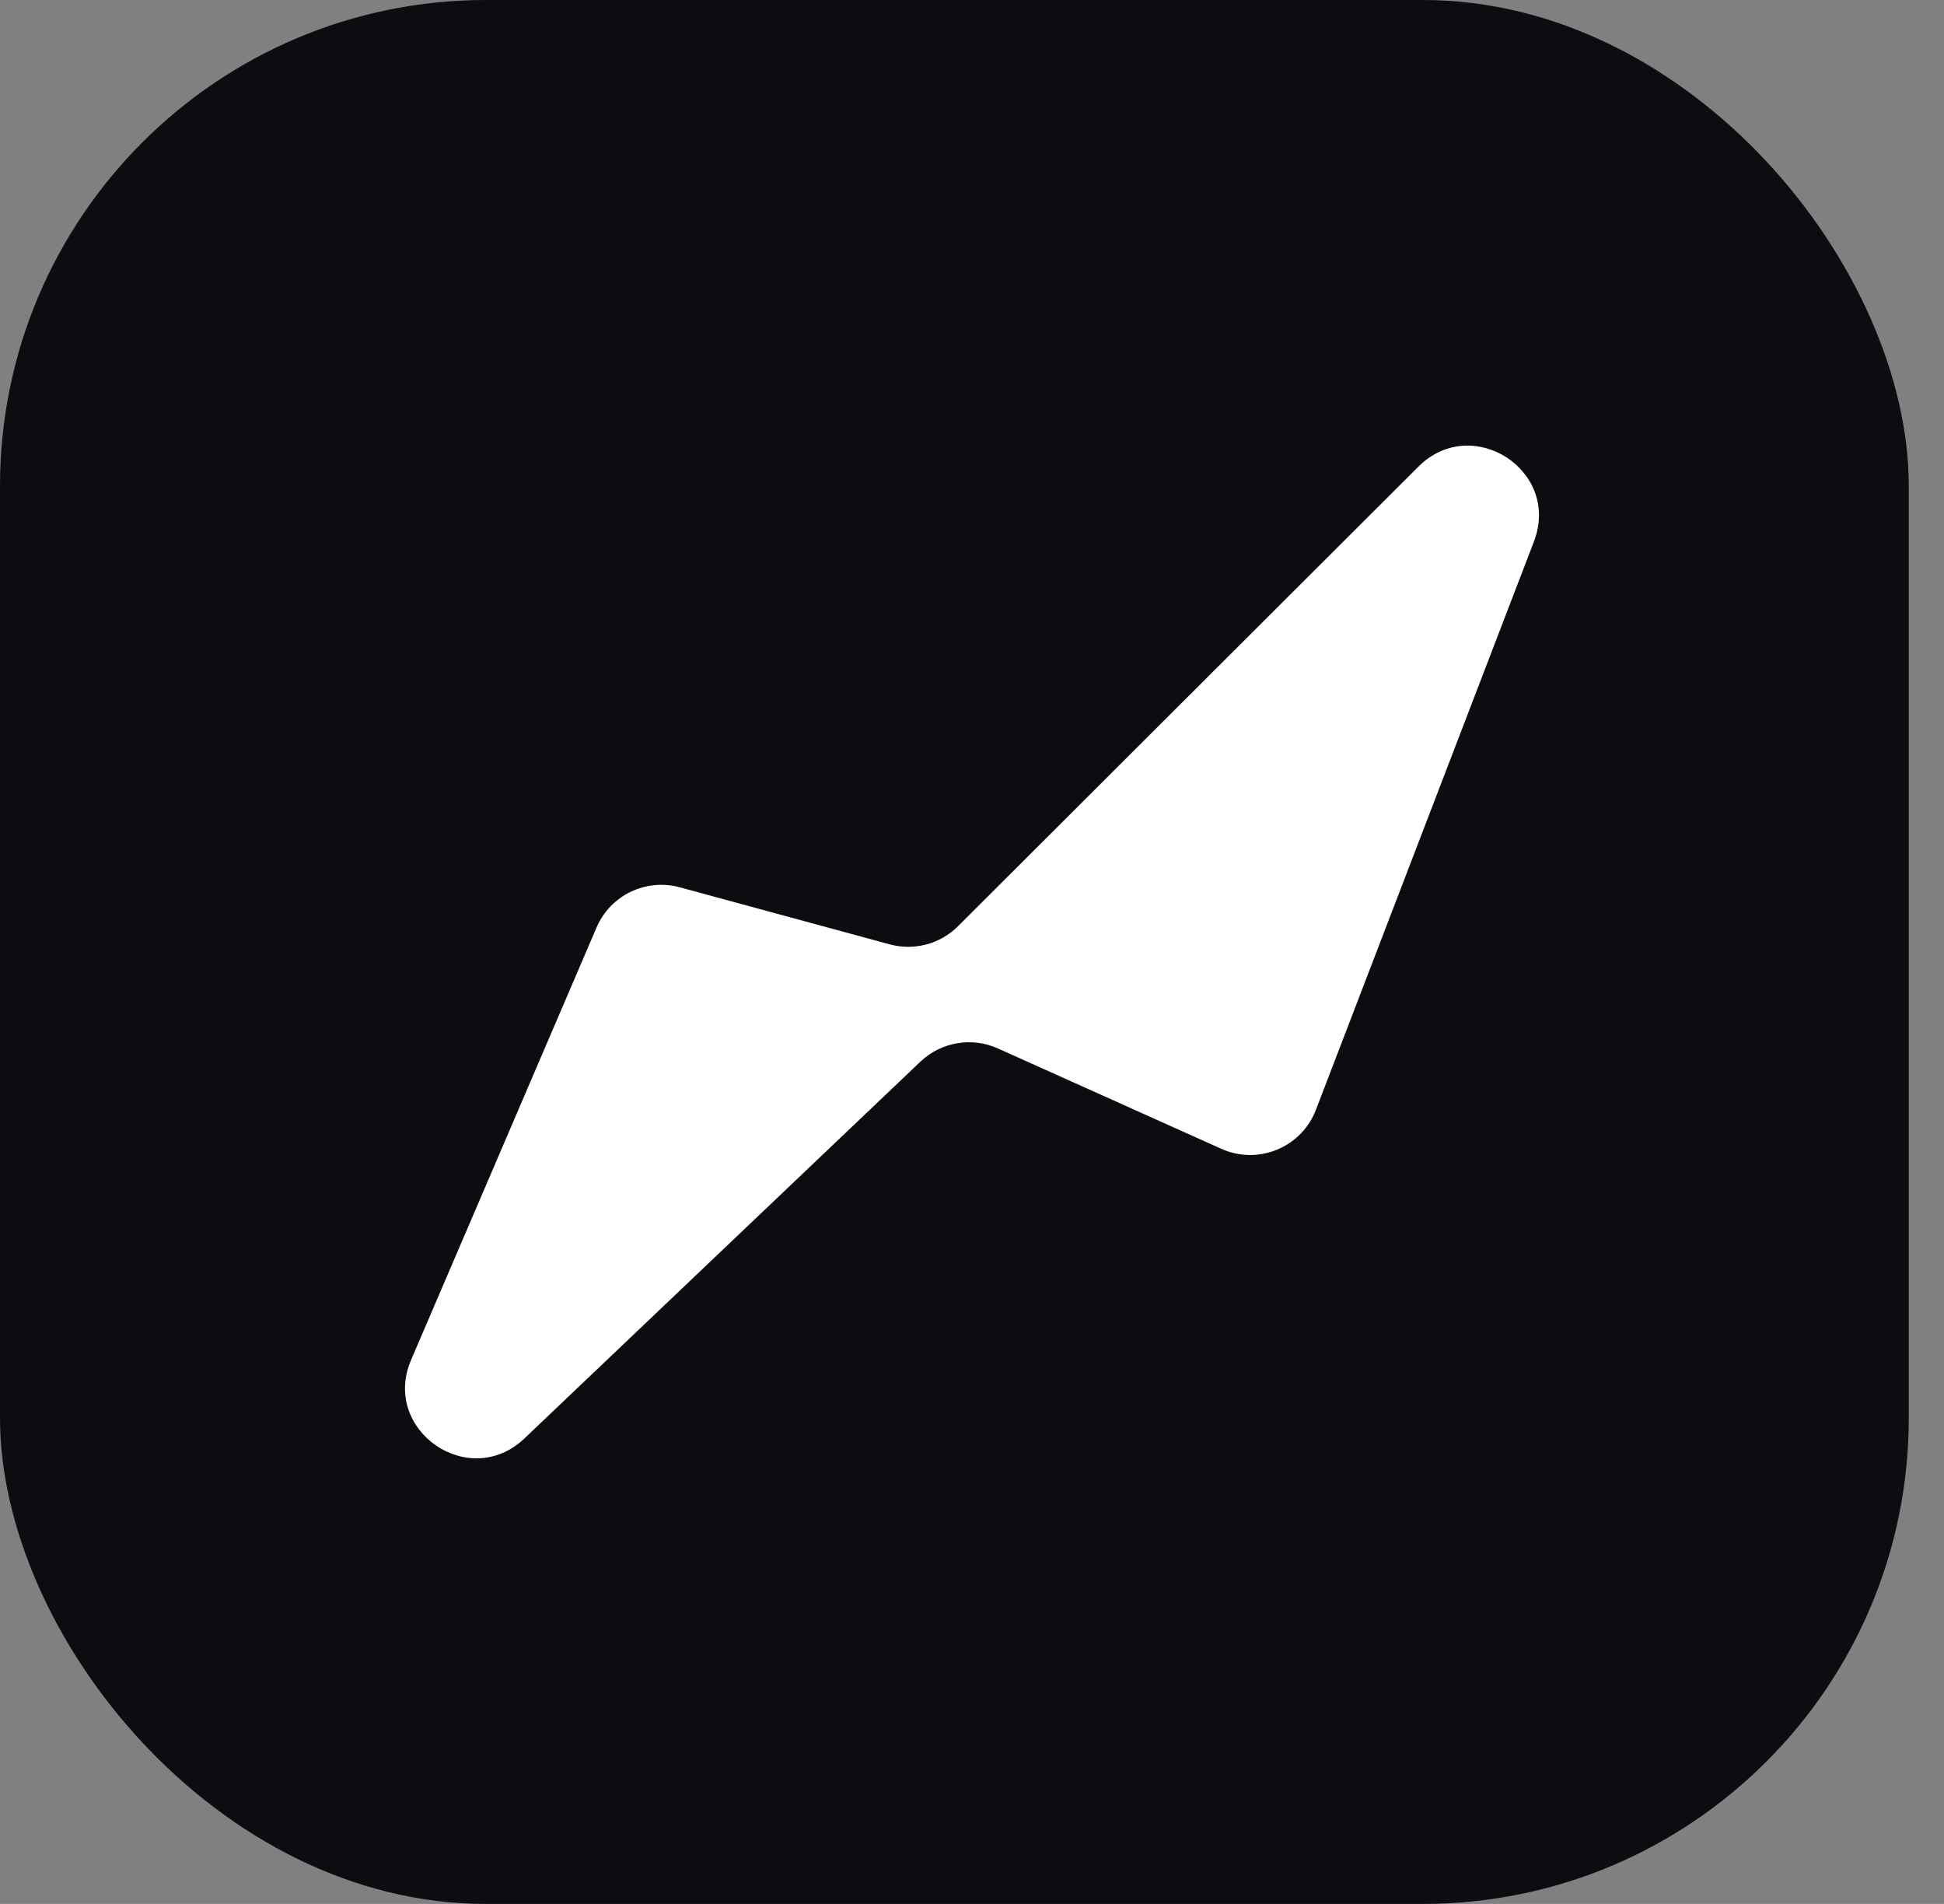 <svg width="48" height="47" viewBox="0 0 48 47" fill="none" xmlns="http://www.w3.org/2000/svg">
<rect x="0" y="0" width="48" height="47" fill="#808080" stroke="none"/>
<rect width="47.13" height="47" rx="12" fill="#0D0C11"/>
<path fill-rule="evenodd" clip-rule="evenodd" d="M30.155 28.359C31.066 28.768 32.135 28.328 32.492 27.396L37.875 13.368C38.547 11.618 36.349 10.195 35.022 11.52L23.655 22.864C23.214 23.305 22.57 23.475 21.968 23.312L16.785 21.904C15.948 21.676 15.071 22.099 14.73 22.895L10.151 33.569C9.407 35.304 11.581 36.811 12.95 35.508L22.726 26.208C23.238 25.721 23.995 25.592 24.64 25.882L30.155 28.359Z" fill="white"/>
</svg>
